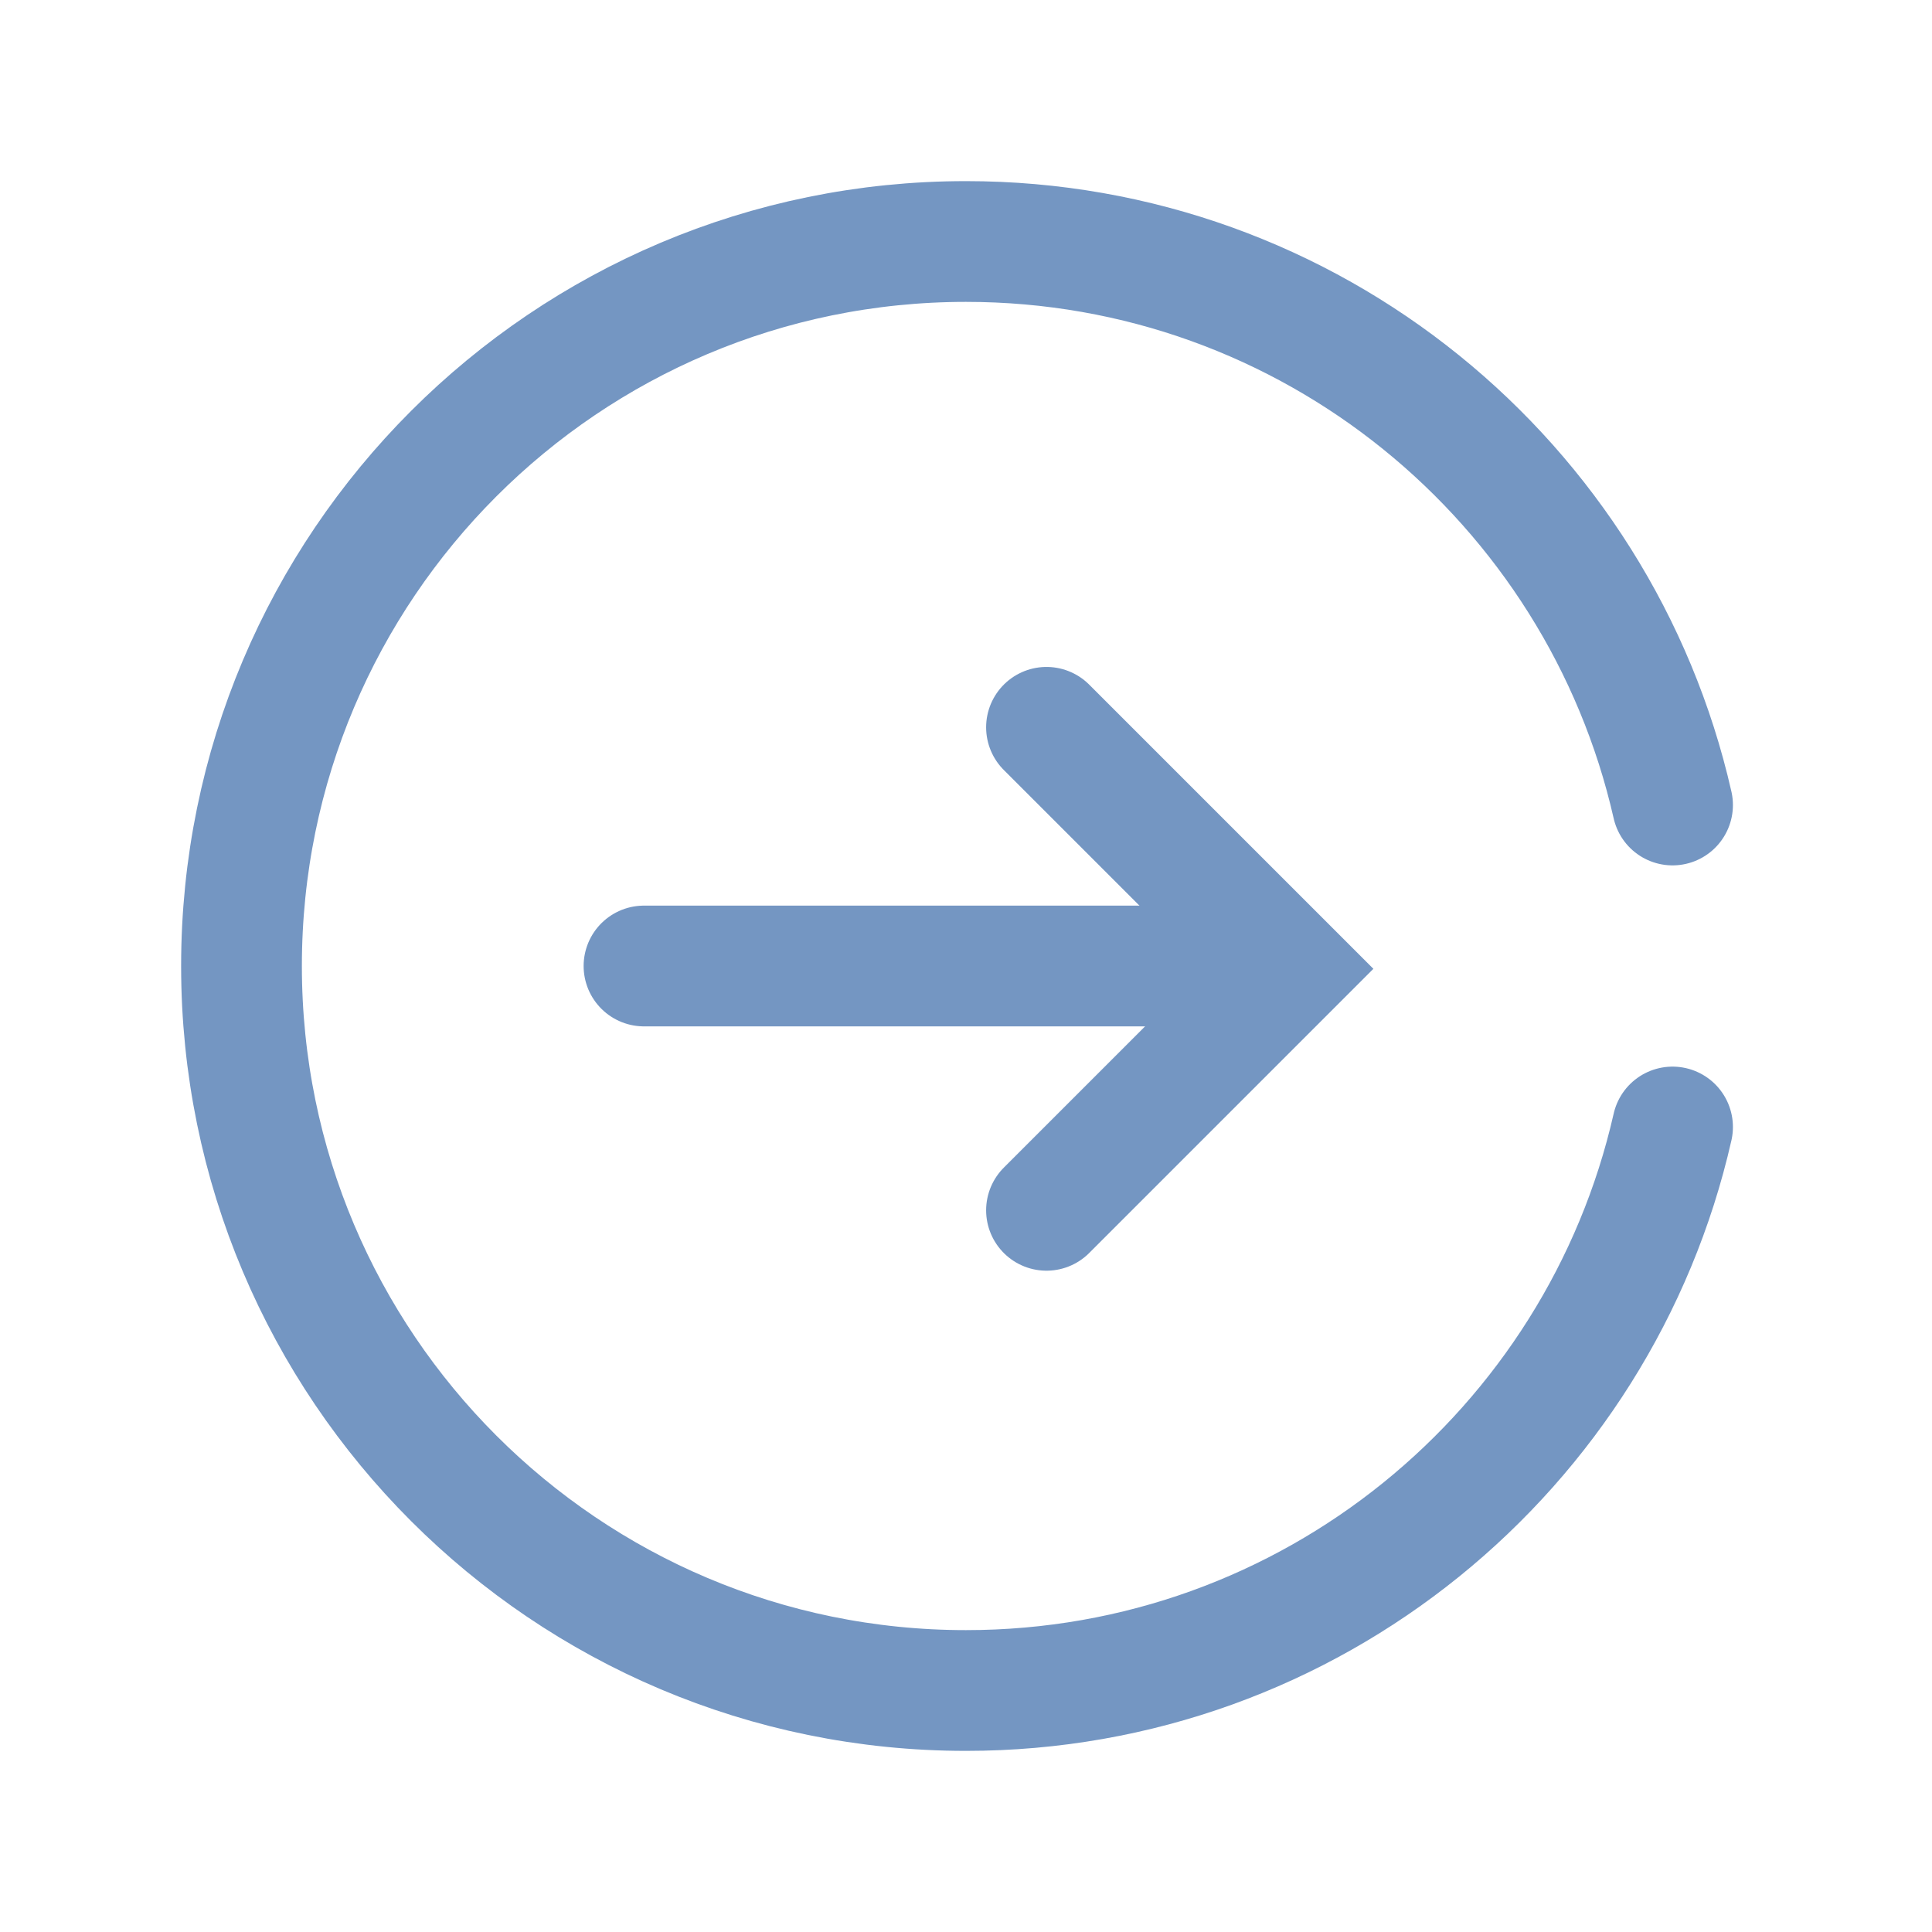 <svg width="24" height="24" viewBox="0 0 24 24" fill="none" xmlns="http://www.w3.org/2000/svg">
    <path d="M8 12H15.5" stroke="#7496C2" stroke-width="1.5" stroke-linecap="round"/>
    <path d="M20.777 10C19.867 5.992 16.283 3 12 3C7.029 3 3 7.029 3 12C3 16.971 7.029 21 12 21C16.283 21 19.867 18.008 20.777 14" stroke="#7496C2" stroke-width="1.5" stroke-linecap="round"/>
    <path d="M13 9.035L16 12.035L13 15.035" stroke="#7496C2" stroke-width="1.5" stroke-linecap="round"/>
</svg>
